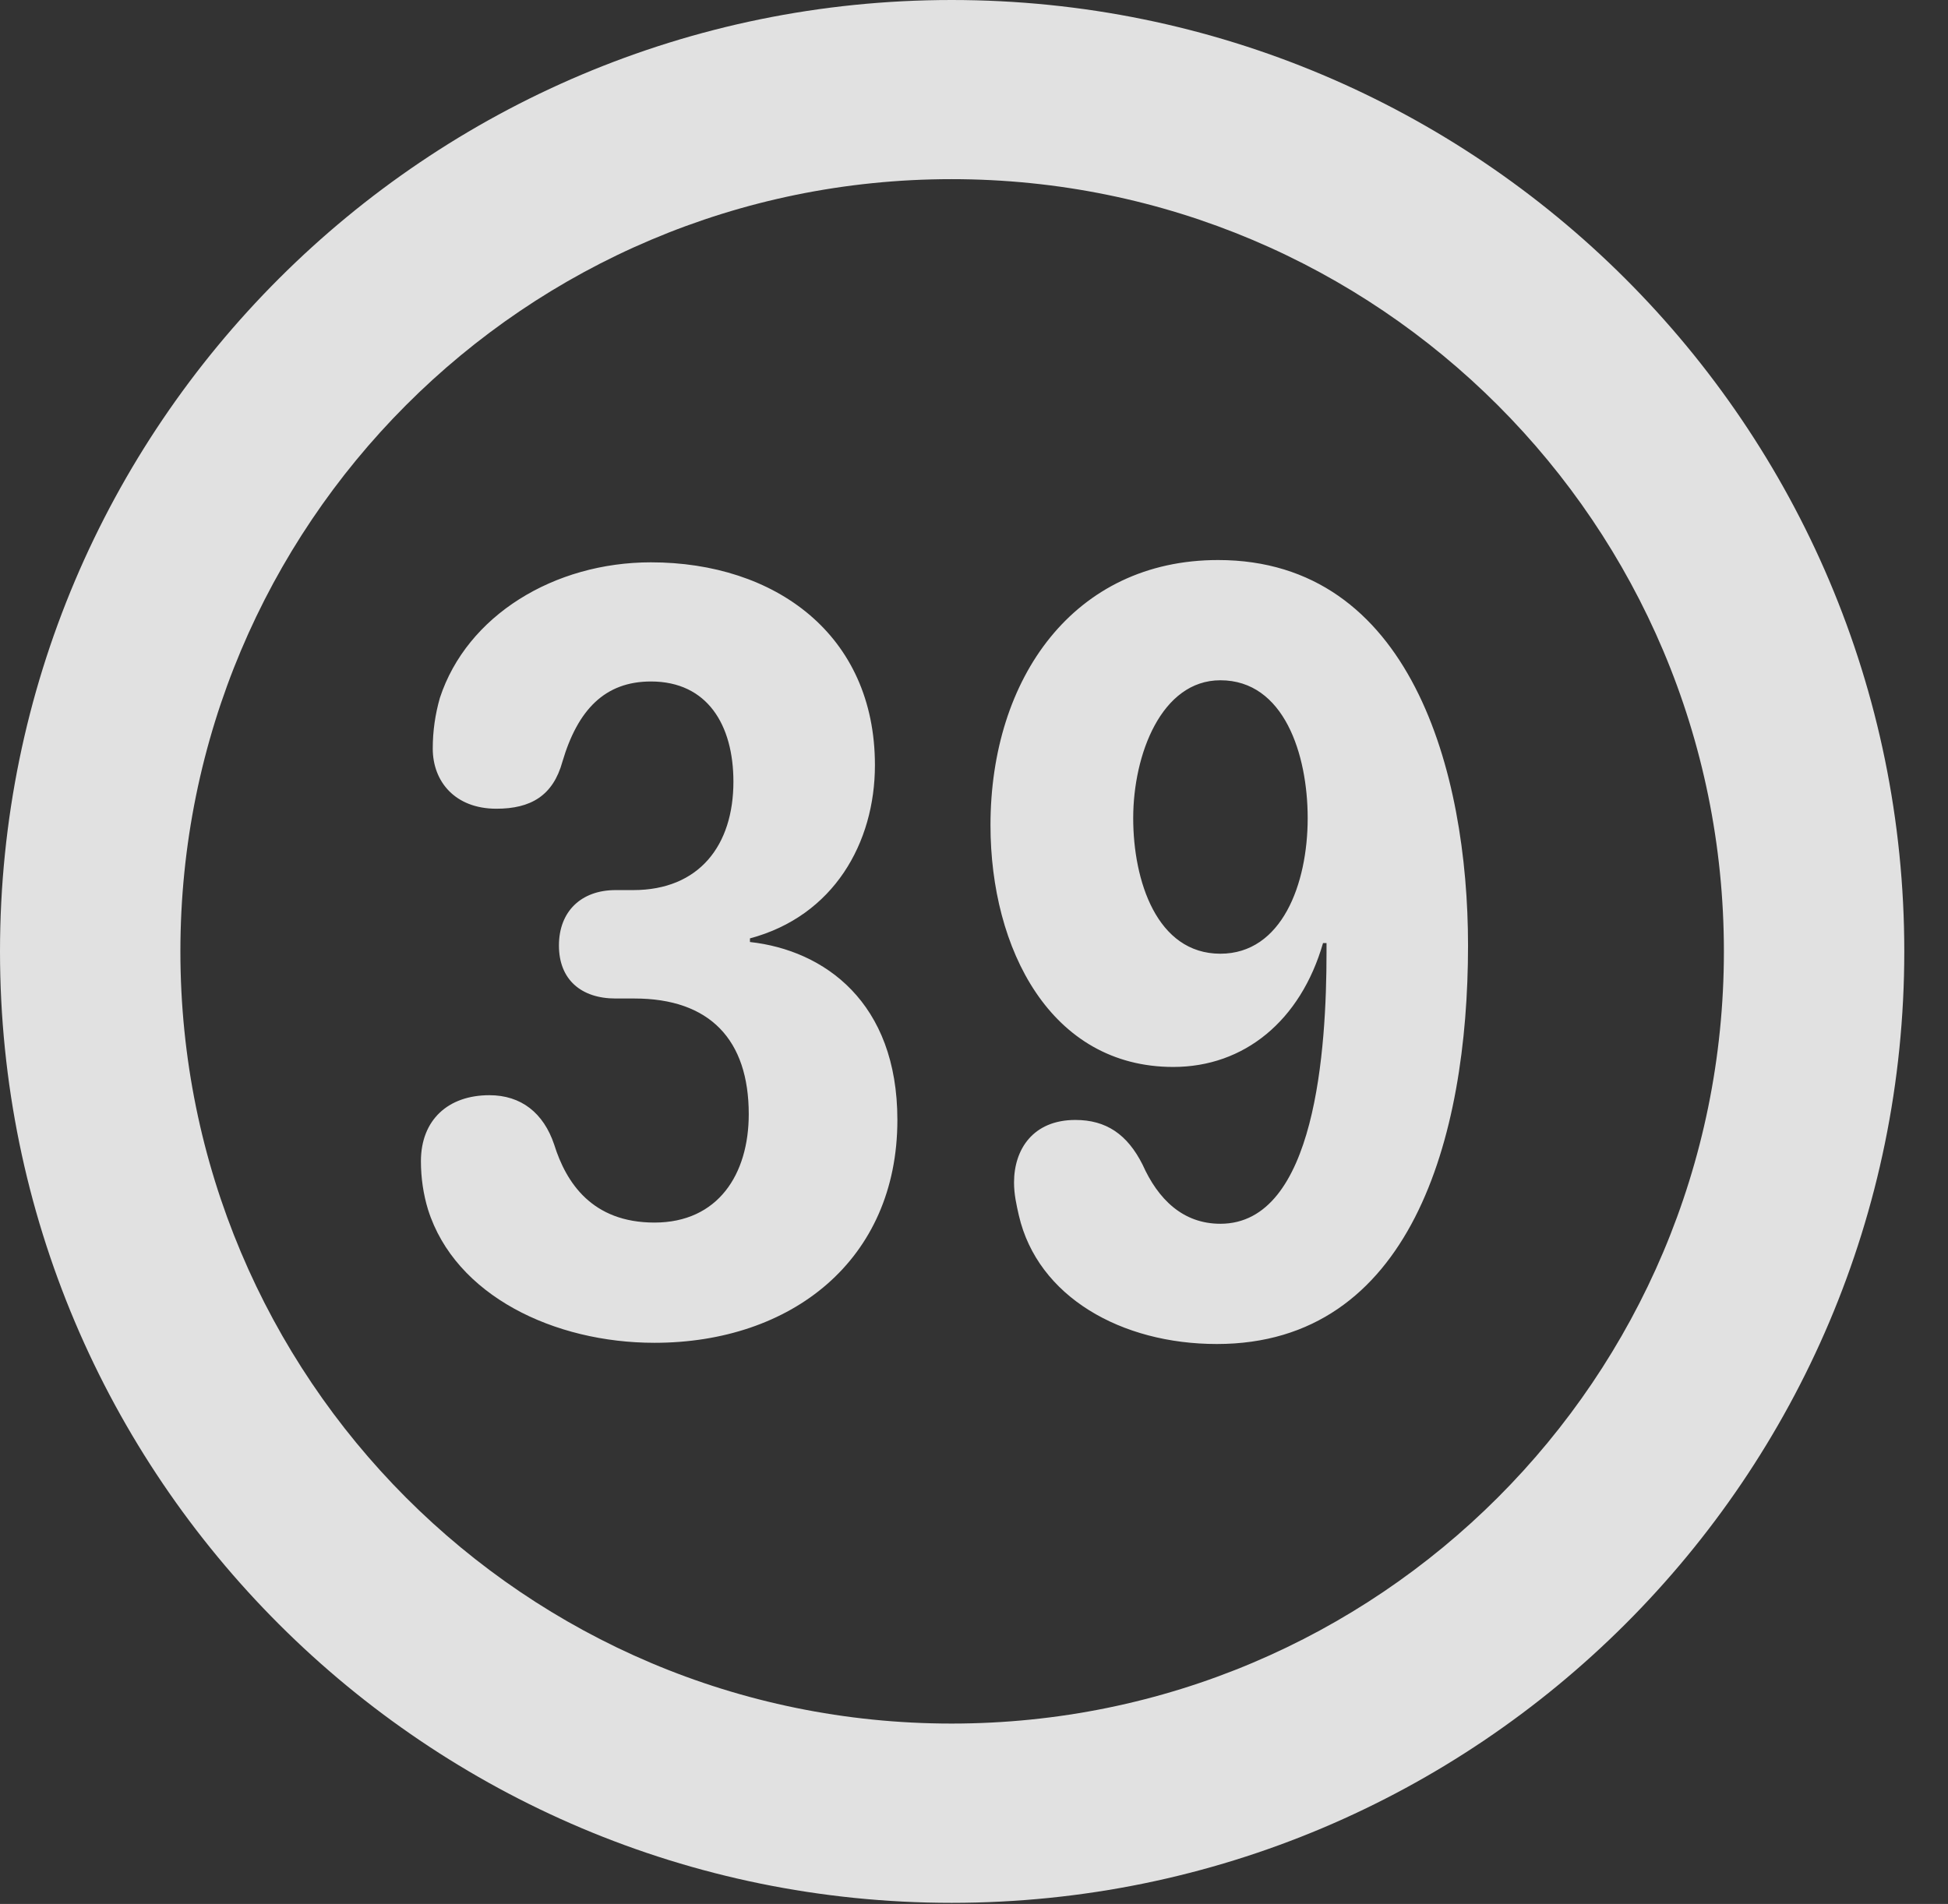 <?xml version="1.0" encoding="UTF-8"?>
<!--Generator: Apple Native CoreSVG 341-->
<!DOCTYPE svg
PUBLIC "-//W3C//DTD SVG 1.1//EN"
       "http://www.w3.org/Graphics/SVG/1.1/DTD/svg11.dtd">
<svg version="1.1" xmlns="http://www.w3.org/2000/svg" xmlns:xlink="http://www.w3.org/1999/xlink" viewBox="0 0 16.133 15.771">
 <rect x="0" y="0" width="16.133" height="15.771" fill="#333333" stroke="none"/>
 <g>
  <rect height="15.771" opacity="0" width="16.133" x="0" y="0"/>
  <path d="M7.881 15.762C12.236 15.762 15.771 12.236 15.771 7.881C15.771 3.525 12.236 0 7.881 0C3.535 0 0 3.525 0 7.881C0 12.236 3.535 15.762 7.881 15.762ZM7.881 14.277C4.346 14.277 1.494 11.416 1.494 7.881C1.494 4.346 4.346 1.484 7.881 1.484C11.416 1.484 14.277 4.346 14.277 7.881C14.277 11.416 11.416 14.277 7.881 14.277Z" fill="white" fill-opacity="0.85"/>
  <path d="M5.42 11.123C6.553 11.123 7.432 10.44 7.432 9.277C7.432 8.301 6.826 7.871 6.211 7.803L6.211 7.773C6.904 7.588 7.246 6.982 7.246 6.338C7.246 5.254 6.416 4.658 5.391 4.658C4.59 4.658 3.867 5.098 3.643 5.781C3.604 5.918 3.584 6.055 3.584 6.201C3.584 6.475 3.77 6.699 4.111 6.699C4.395 6.699 4.58 6.592 4.658 6.309C4.785 5.879 5.01 5.645 5.391 5.645C5.859 5.645 6.074 6.006 6.074 6.475C6.074 7.002 5.791 7.373 5.244 7.373L5.098 7.373C4.814 7.373 4.629 7.549 4.629 7.832C4.629 8.115 4.814 8.271 5.098 8.271L5.254 8.271C5.879 8.271 6.201 8.613 6.201 9.229C6.201 9.727 5.947 10.127 5.42 10.127C4.902 10.127 4.688 9.795 4.59 9.482C4.502 9.219 4.316 9.072 4.053 9.072C3.711 9.072 3.486 9.277 3.486 9.619C3.486 9.756 3.506 9.893 3.545 10.02C3.77 10.732 4.59 11.123 5.42 11.123ZM9.717 8.838C10.303 8.838 10.771 8.457 10.957 7.812L10.986 7.812C10.986 7.842 10.986 7.871 10.986 7.891C10.986 8.682 10.898 10.137 10.107 10.137C9.795 10.137 9.59 9.932 9.463 9.648C9.336 9.395 9.16 9.277 8.906 9.277C8.555 9.277 8.398 9.521 8.398 9.795C8.398 9.893 8.418 9.98 8.438 10.068C8.594 10.742 9.287 11.133 10.078 11.133C11.68 11.133 12.158 9.434 12.158 7.832C12.158 6.387 11.68 4.639 10.088 4.639C8.896 4.639 8.203 5.615 8.203 6.836C8.203 7.861 8.701 8.838 9.717 8.838ZM10.107 7.9C9.58 7.9 9.385 7.295 9.385 6.777C9.385 6.25 9.619 5.635 10.107 5.635C10.635 5.635 10.83 6.25 10.83 6.777C10.83 7.324 10.615 7.9 10.107 7.9Z" fill="white" fill-opacity="0.85"/>
 </g>
</svg>
